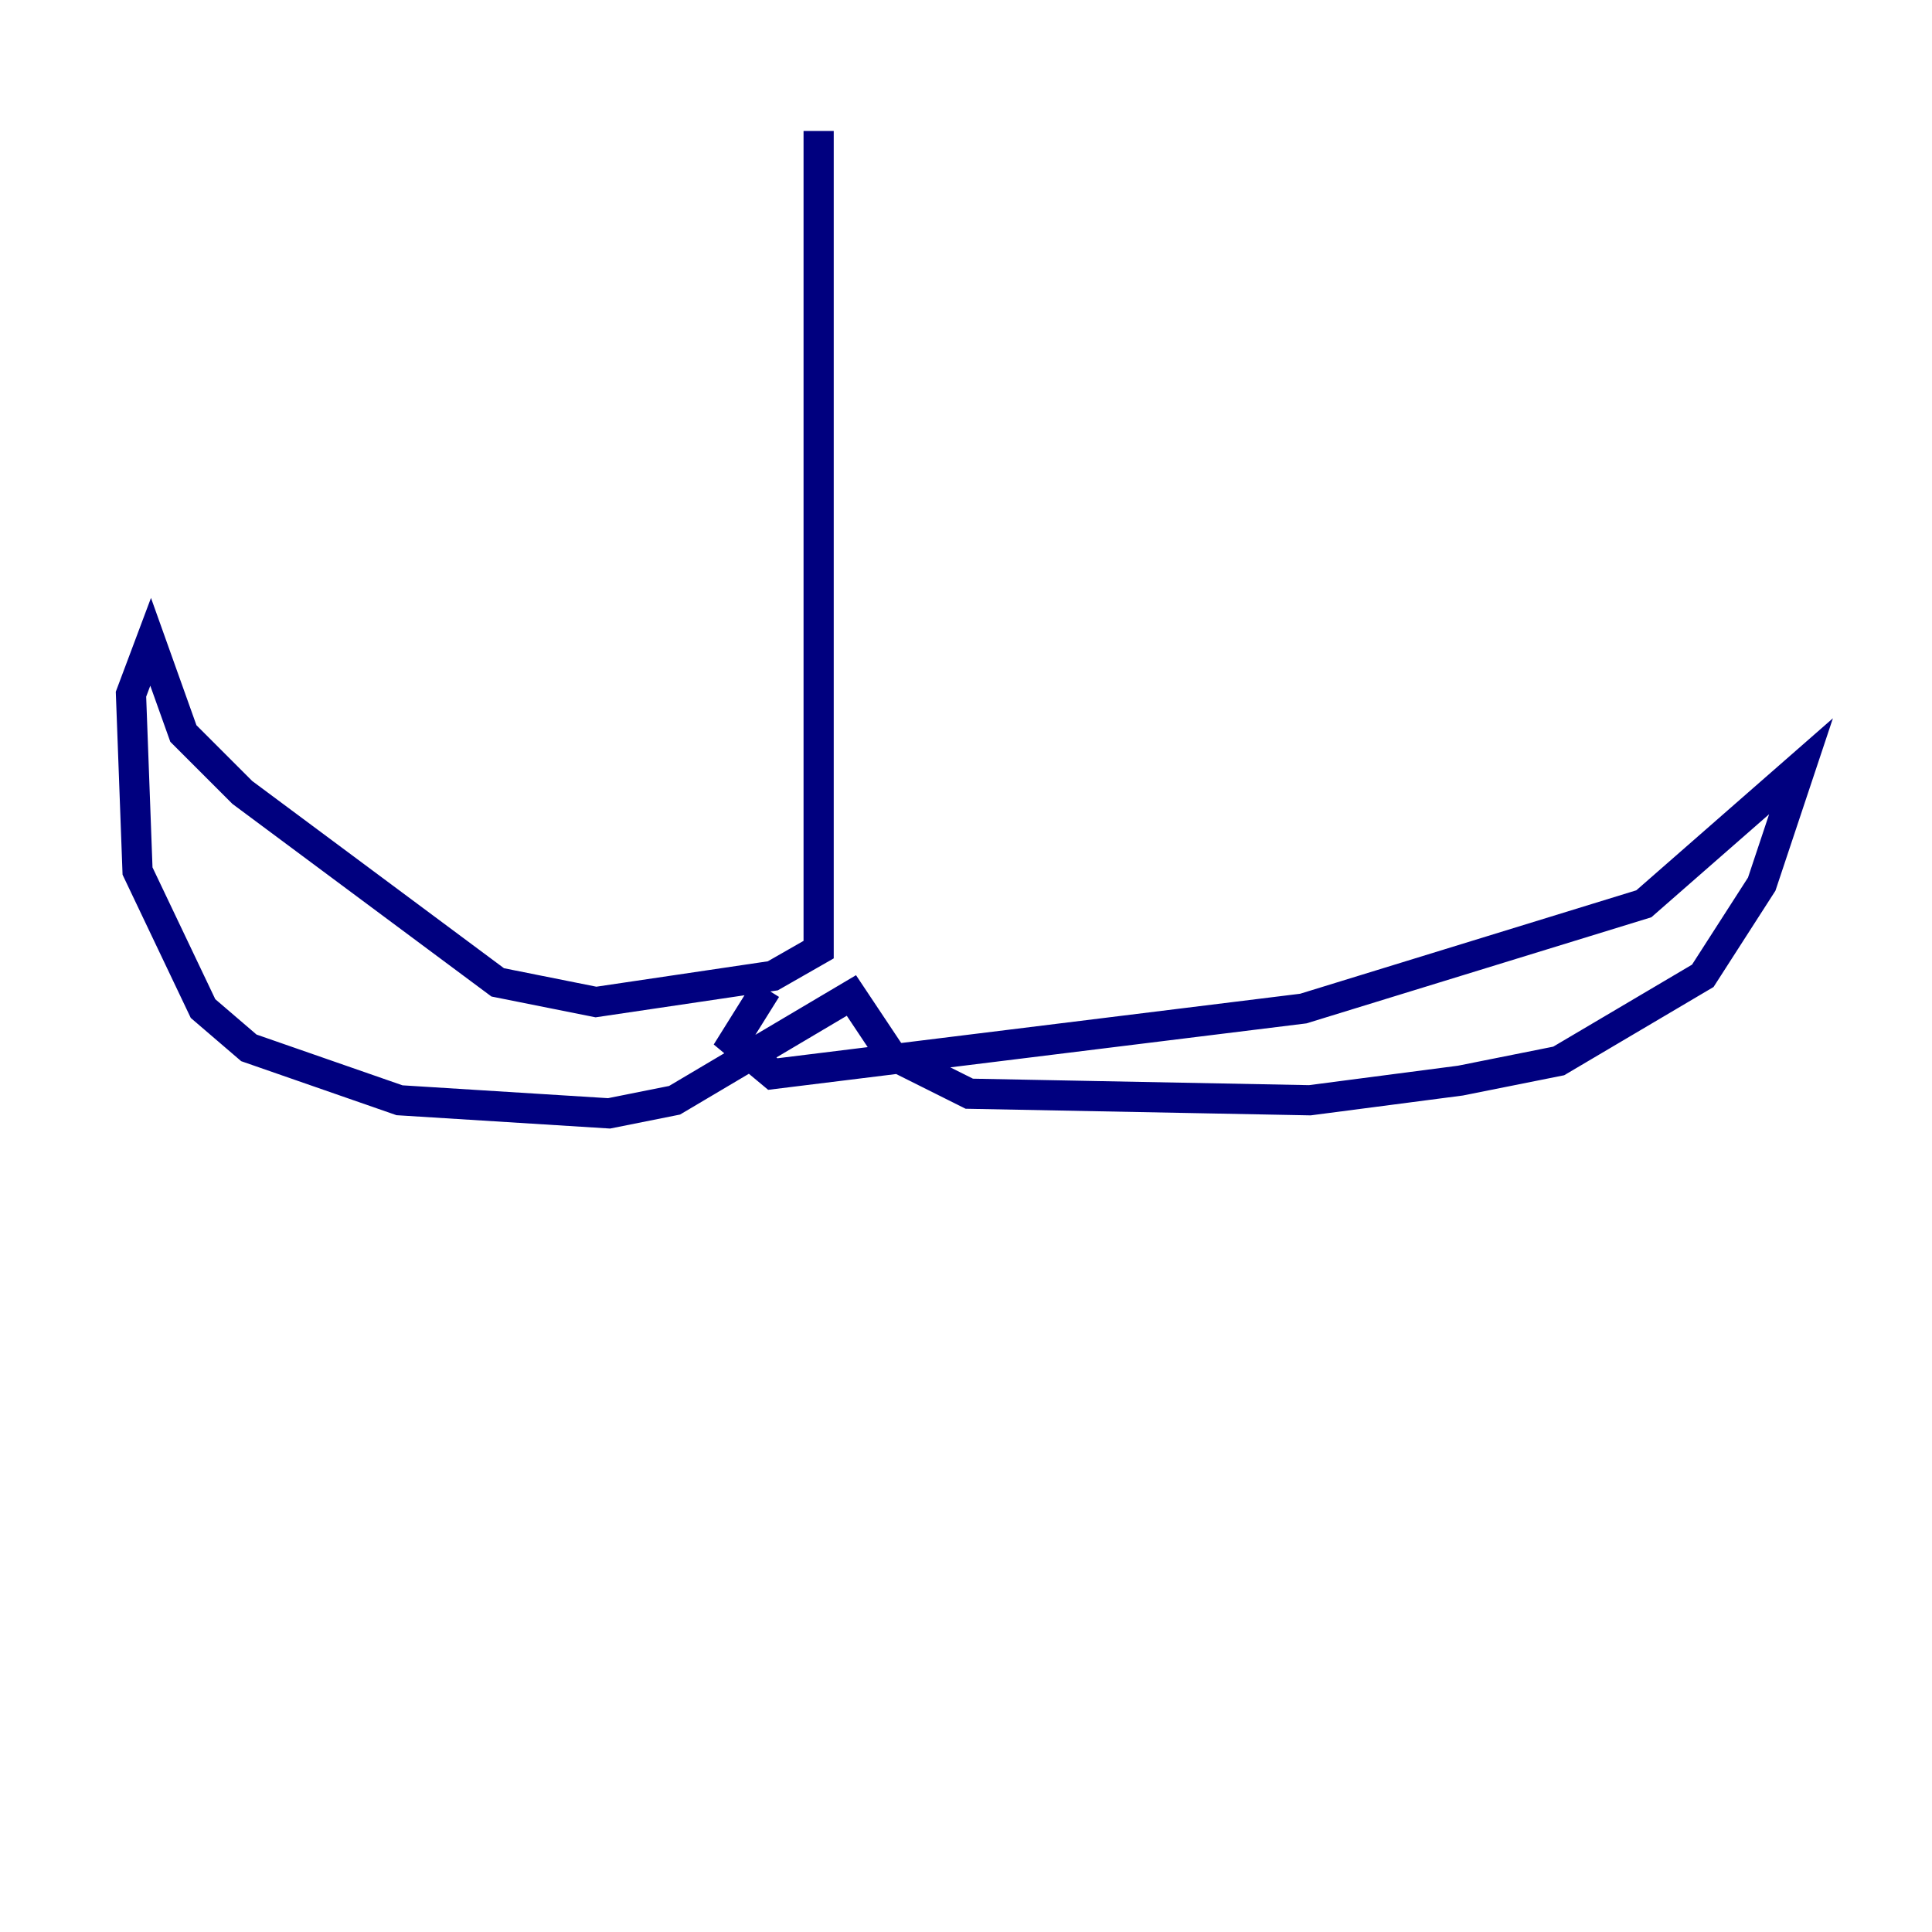 <?xml version="1.0" encoding="utf-8" ?>
<svg baseProfile="tiny" height="128" version="1.2" viewBox="0,0,128,128" width="128" xmlns="http://www.w3.org/2000/svg" xmlns:ev="http://www.w3.org/2001/xml-events" xmlns:xlink="http://www.w3.org/1999/xlink"><defs /><polyline fill="none" points="54.237,8.678 54.237,62.915 51.2,64.651 39.485,66.386 32.976,65.085 16.054,52.502 12.149,48.597 9.98,42.522 8.678,45.993 9.112,57.709 13.451,66.82 16.488,69.424 26.468,72.895 40.352,73.763 44.691,72.895 56.407,65.953 59.01,69.858 64.217,72.461 86.78,72.895 96.759,71.593 103.268,70.291 112.814,64.651 116.719,58.576 119.322,50.766 108.909,59.878 86.346,66.82 51.2,71.159 48.597,68.99 50.766,65.519" stroke="#00007f" stroke-width="2" /></svg>